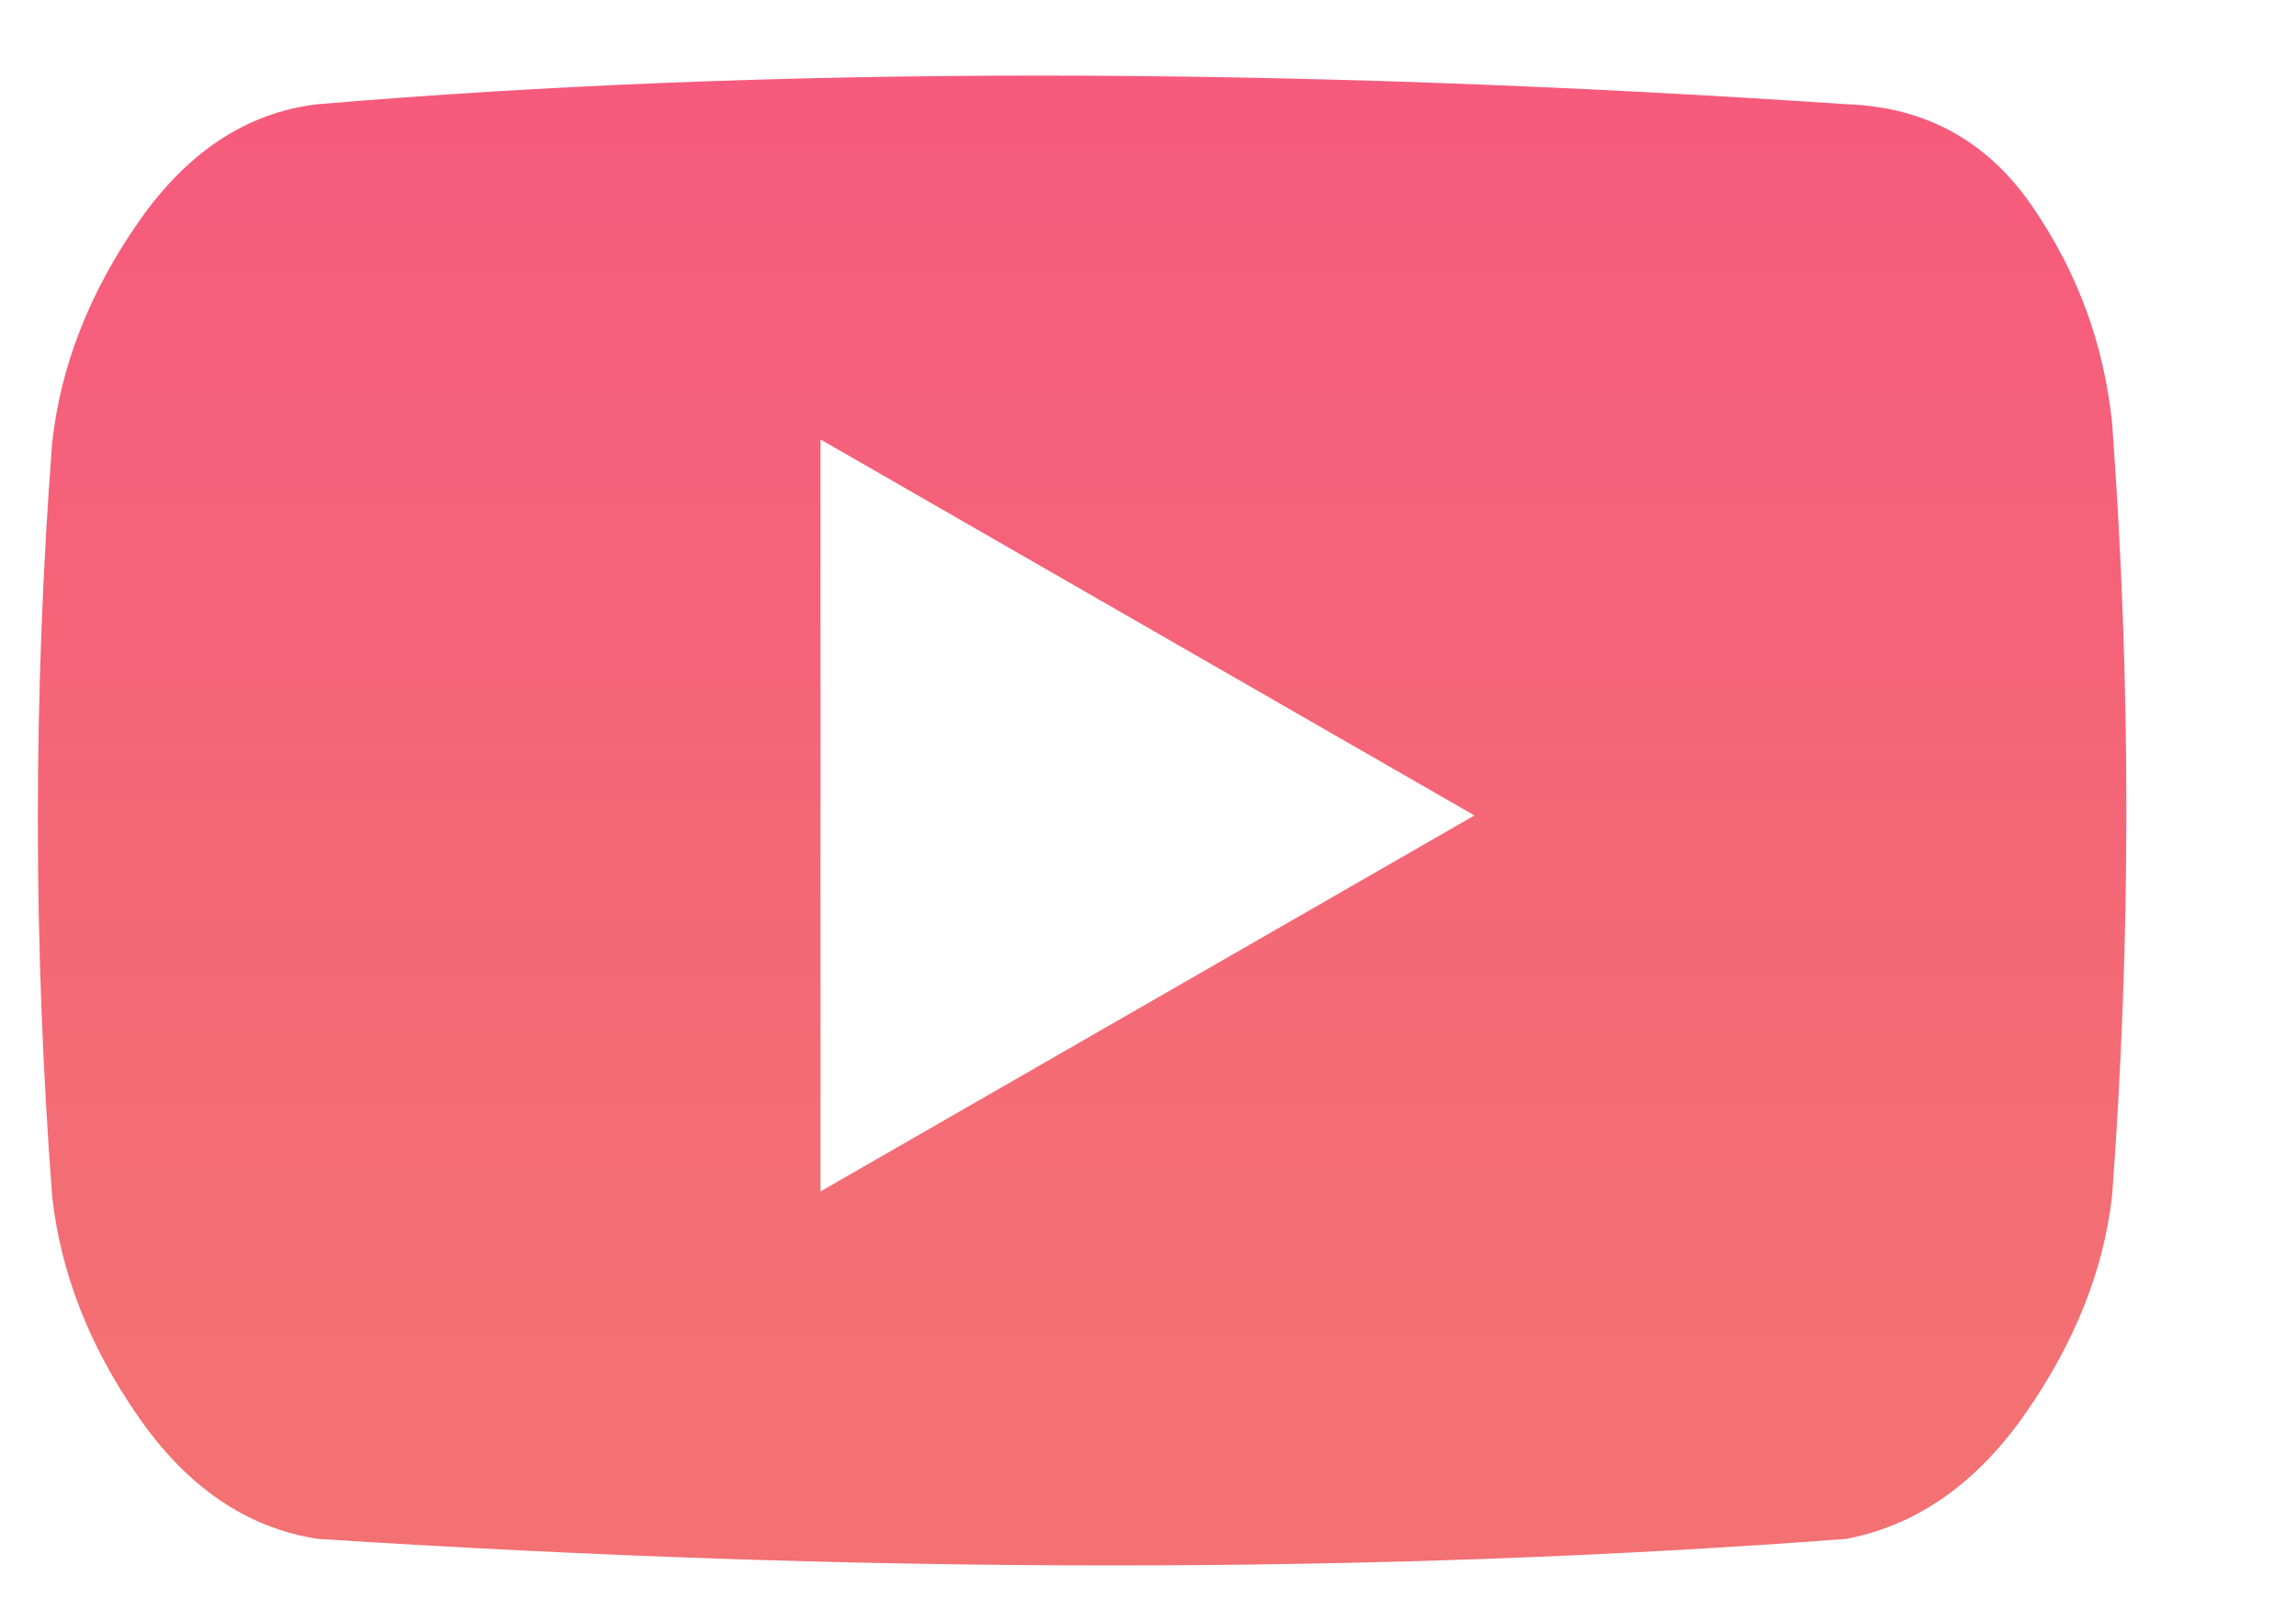 <?xml version="1.0" encoding="utf-8" ?>
<svg xmlns="http://www.w3.org/2000/svg" xmlns:xlink="http://www.w3.org/1999/xlink" width="17" height="12">
    <defs>
        <clipPath id="clip_0">
            <rect x="-1191.12" y="-844.92" width="1472" height="943" clip-rule="evenodd"/>
        </clipPath>
        <linearGradient id="gradient_0" gradientUnits="userSpaceOnUse" x1="8.775" y1="10.367" x2="8.775"
                        y2="-5.835">
            <stop offset="0" stop-color="rgb(243,112,115)"/>
            <stop offset="1" stop-color="rgb(248,78,130)"/>
        </linearGradient>
    </defs>
    <g clip-path="url(#clip_0)">
        <path fill="url(#gradient_0)" stroke="none" transform="matrix(0.92 0 0 0.92 0.28 0.56)"
              d="M2.253 0.23C5.894 -0.077 9.994 -0.077 14.556 0.23C15.192 0.252 15.691 0.526 16.052 1.053C16.414 1.579 16.628 2.16 16.694 2.796C16.847 4.879 16.847 6.952 16.694 9.013C16.628 9.605 16.398 10.186 16.003 10.757C15.608 11.327 15.126 11.666 14.556 11.776C10.784 12.061 6.683 12.061 2.253 11.776C1.683 11.688 1.201 11.36 0.806 10.789C0.411 10.219 0.181 9.627 0.115 9.013C-0.038 6.996 -0.038 4.978 0.115 2.96C0.181 2.346 0.411 1.754 0.806 1.184C1.201 0.614 1.683 0.296 2.253 0.23ZM11.562 5.954L6.299 2.928L6.299 8.98L11.562 5.954Z"
              fill-rule="evenodd"/>
    </g>
</svg>
